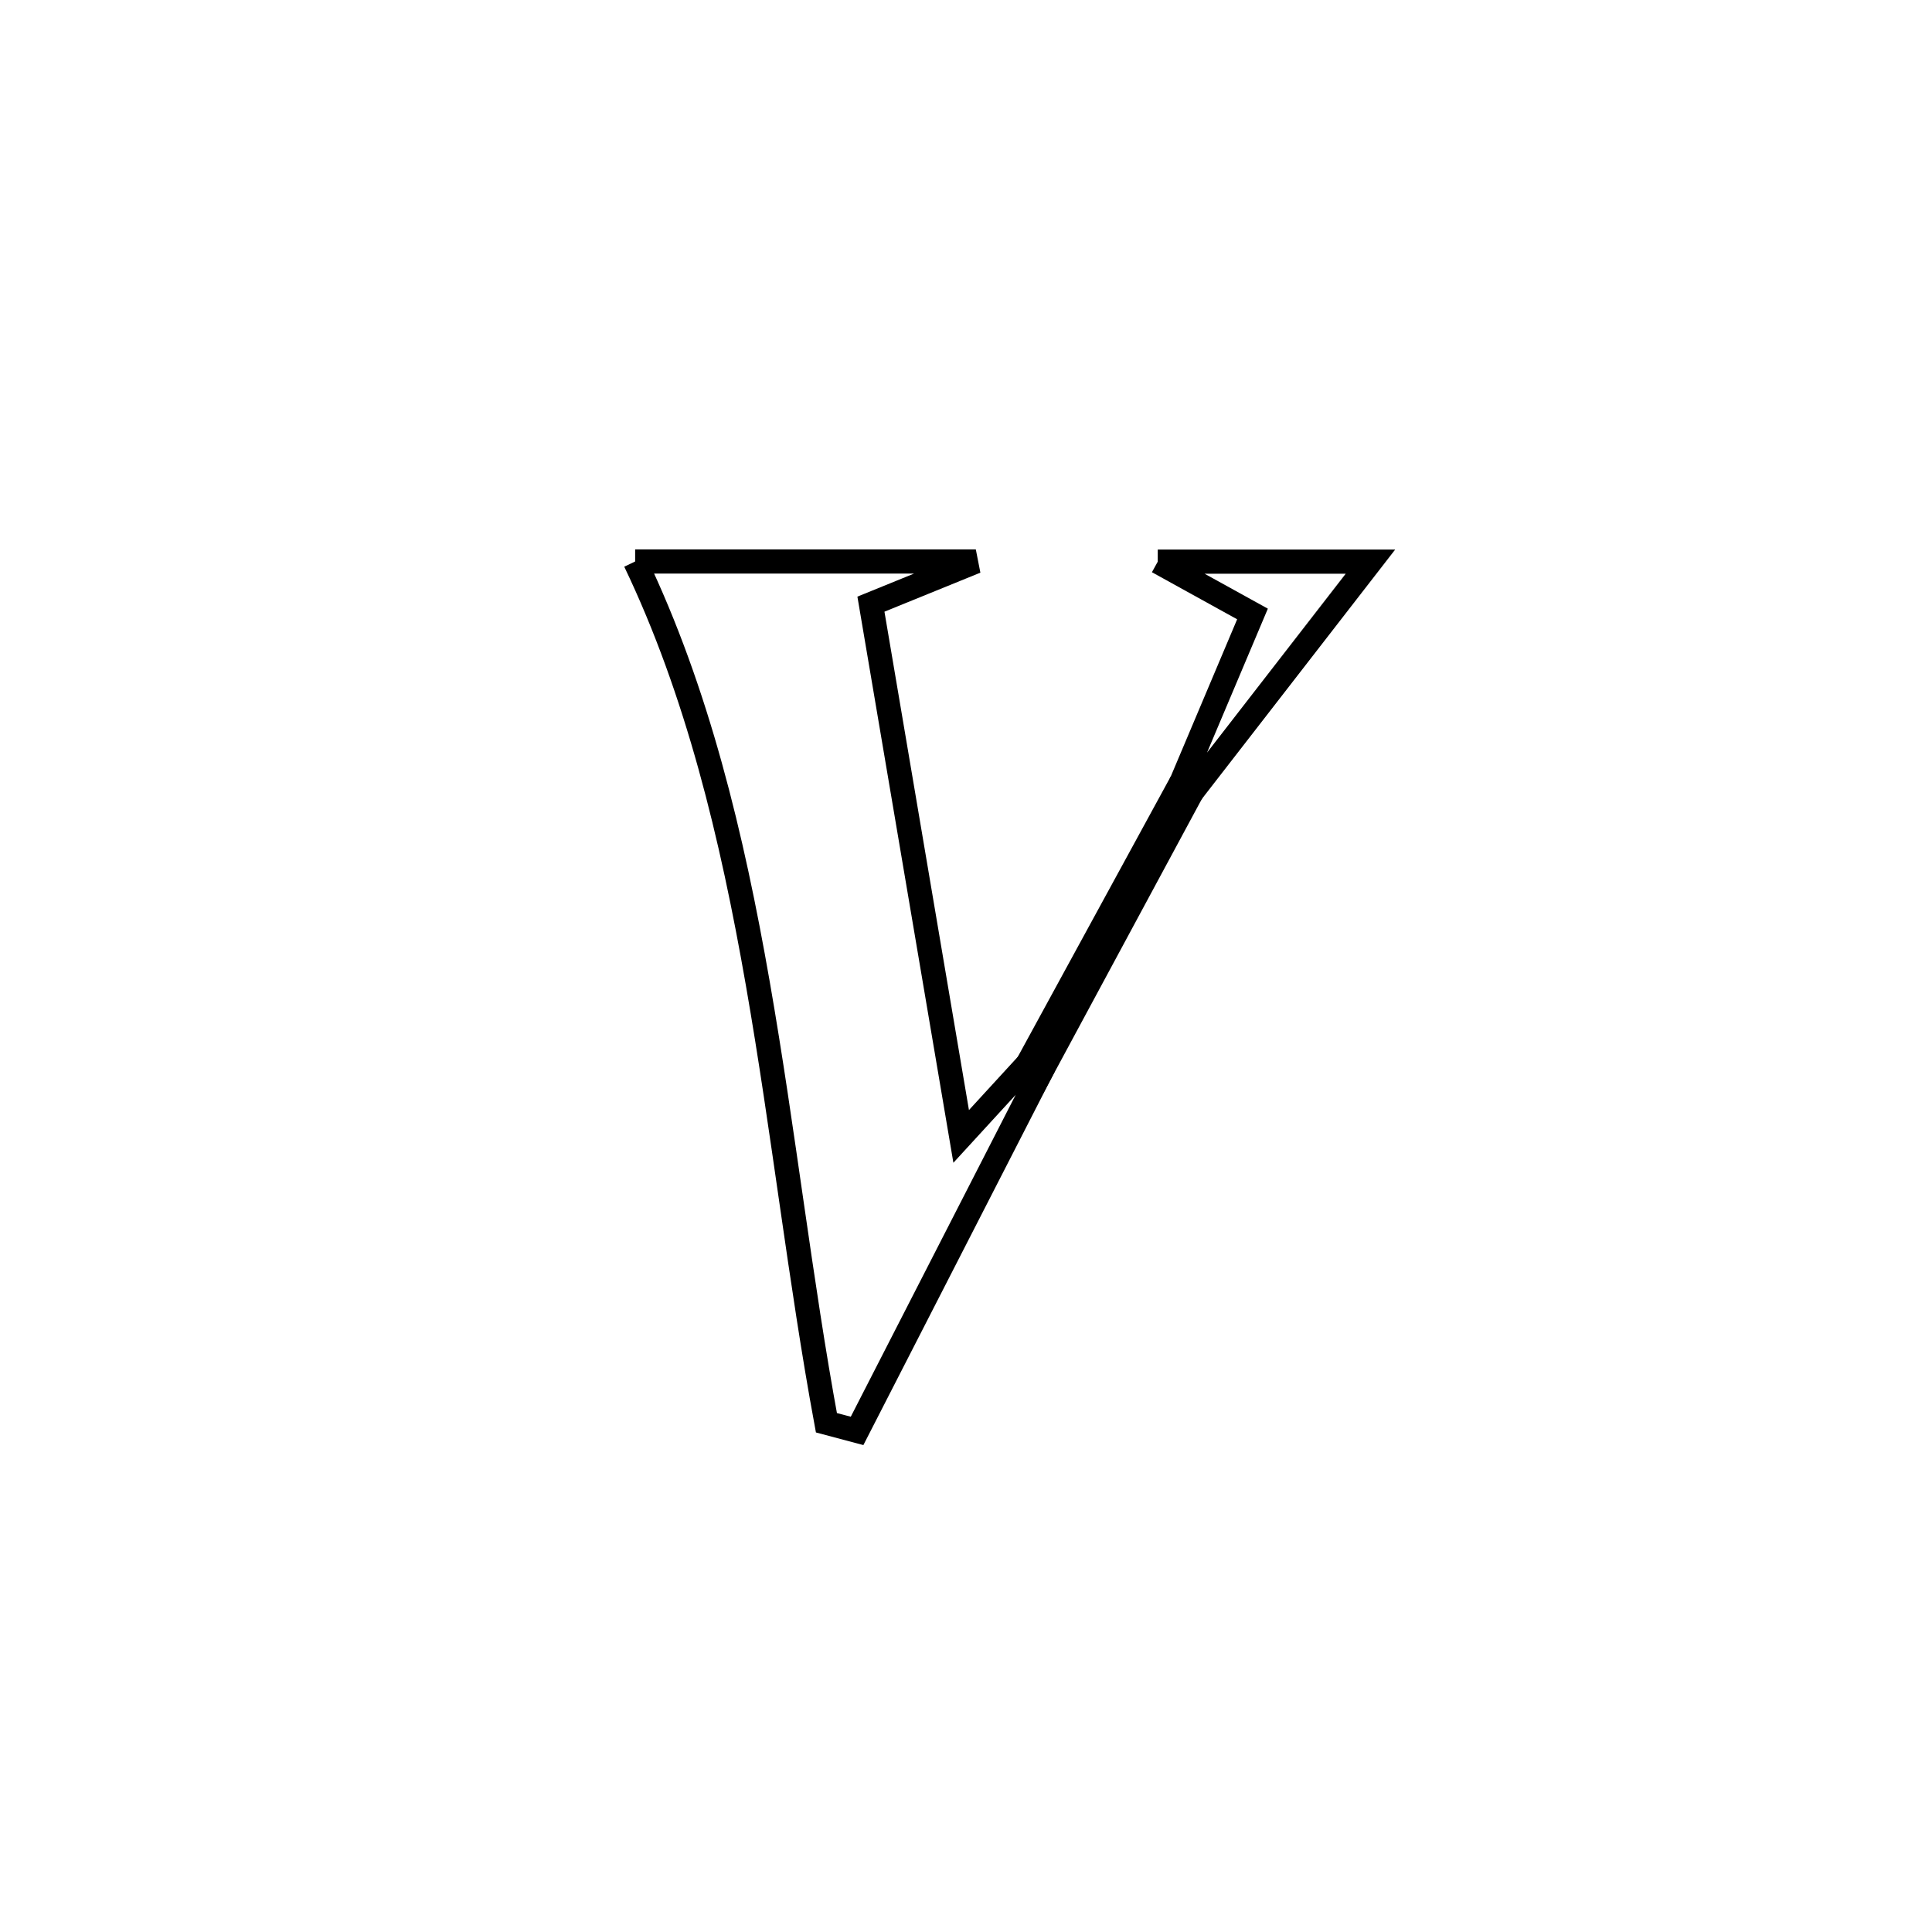 <svg xmlns="http://www.w3.org/2000/svg" viewBox="0.0 0.0 24.0 24.0" height="200px" width="200px"><path fill="none" stroke="black" stroke-width=".3" stroke-opacity="1.0"  filling="0" d="M7.89 6.975 L7.89 6.975 C9.301 6.975 10.711 6.975 12.122 6.975 L12.122 6.975 C11.688 7.152 11.253 7.328 10.819 7.505 L10.819 7.505 C11.193 9.709 11.566 11.913 11.94 14.117 L11.94 14.117 C12.216 13.816 12.491 13.515 12.767 13.215 L12.767 13.215 C12.816 13.26 12.865 13.305 12.914 13.35 L12.914 13.35 C12.158 14.825 11.402 16.3 10.647 17.775 L10.647 17.775 C10.52 17.741 10.393 17.708 10.266 17.674 L10.266 17.674 C9.942 15.921 9.734 14.052 9.414 12.219 C9.094 10.385 8.662 8.587 7.89 6.975 L7.89 6.975"></path>
<path fill="none" stroke="black" stroke-width=".3" stroke-opacity="1.0"  filling="0" d="M14.382 6.977 L14.382 6.977 C15.262 6.977 16.142 6.977 17.023 6.977 L17.023 6.977 C16.972 7.042 14.831 9.804 14.809 9.833 L14.809 9.833 C14.765 9.792 14.721 9.752 14.678 9.712 L14.678 9.712 C14.724 9.602 15.529 7.698 15.559 7.627 L15.559 7.627 C15.167 7.41 14.774 7.193 14.382 6.977 L14.382 6.977"></path>
<path fill="none" stroke="black" stroke-width=".3" stroke-opacity="1.0"  filling="0" d="M14.678 9.712 L14.678 9.712 C14.721 9.753 14.765 9.793 14.809 9.833 L14.809 9.833 C14.177 11.005 13.546 12.178 12.914 13.35 L12.914 13.35 C12.865 13.305 12.816 13.26 12.767 13.215 L12.767 13.215 C13.488 11.894 13.957 11.034 14.678 9.712 L14.678 9.712"></path></svg>